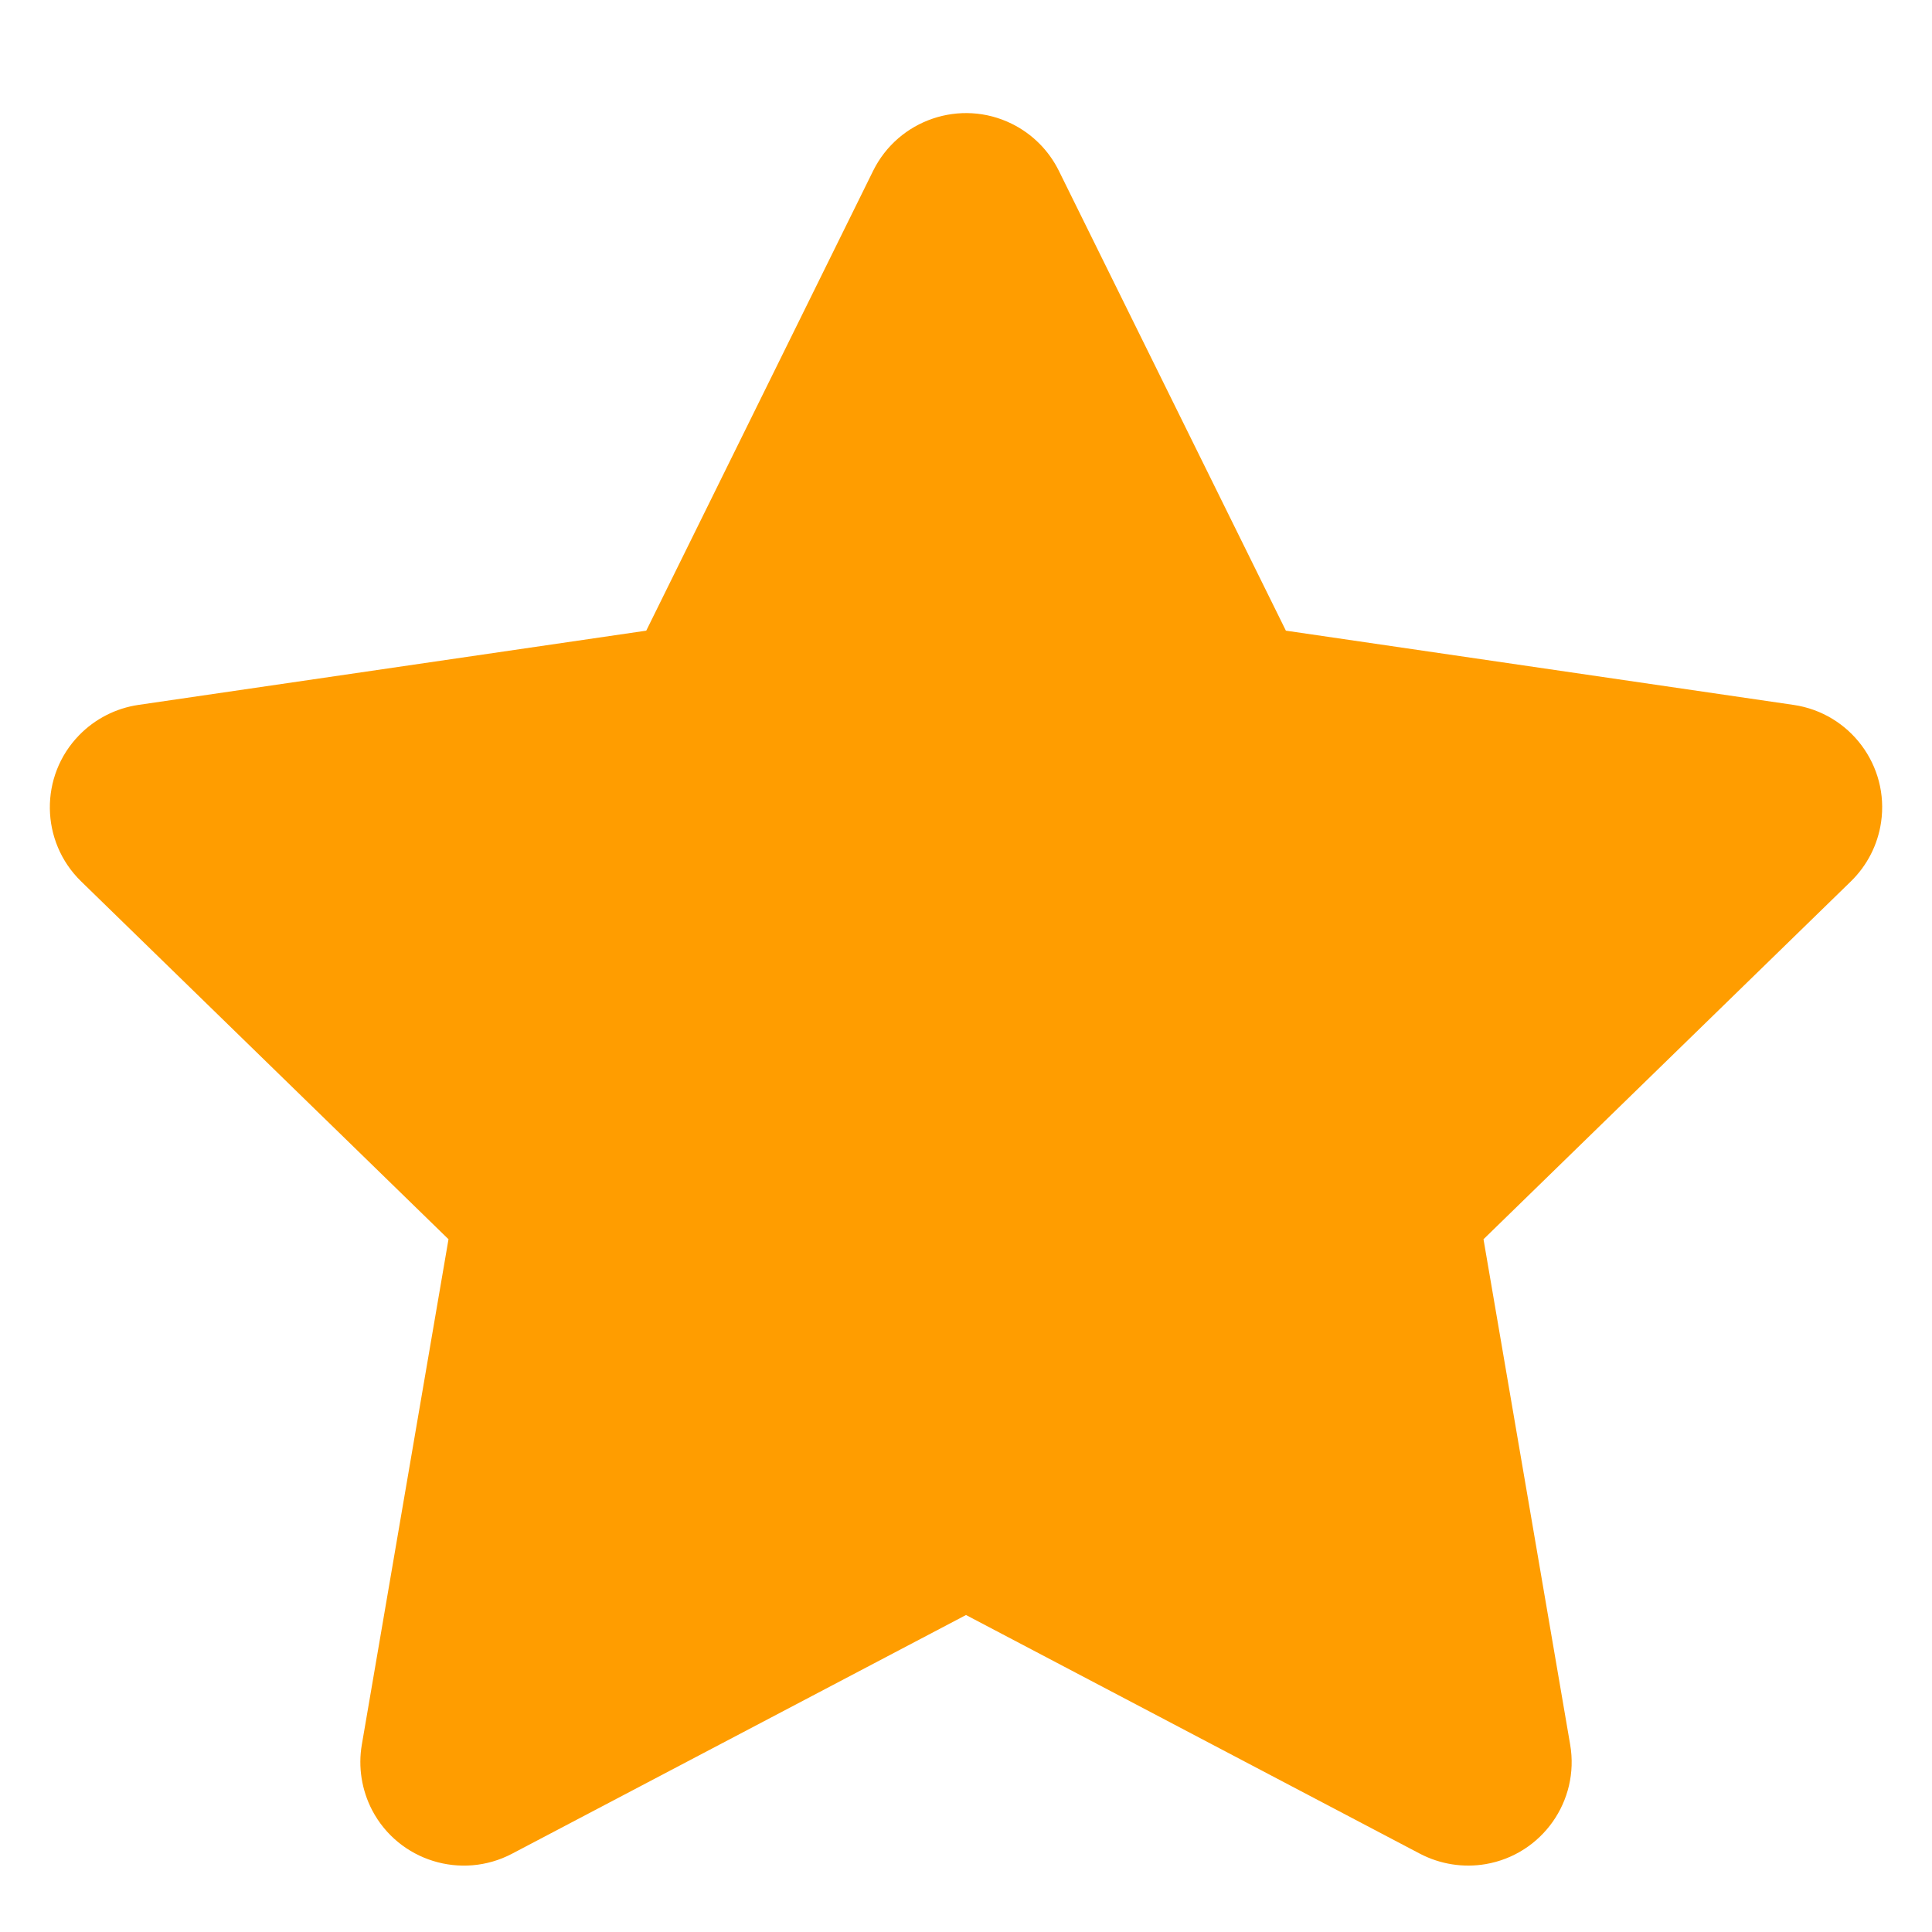 <svg width="14" height="14" viewBox="0 0 14 14" fill="none" xmlns="http://www.w3.org/2000/svg">
<path fill-rule="evenodd" clip-rule="evenodd" d="M9.318 4.57L12.997 5.108C13.407 5.168 13.691 5.549 13.631 5.958C13.607 6.122 13.53 6.272 13.412 6.387L10.75 8.98L11.378 12.642C11.448 13.05 11.174 13.438 10.766 13.508C10.603 13.536 10.436 13.509 10.29 13.433L7 11.703L3.71 13.433C3.344 13.625 2.89 13.485 2.697 13.118C2.621 12.972 2.594 12.805 2.622 12.642L3.25 8.98L0.588 6.387C0.291 6.098 0.285 5.623 0.574 5.327C0.689 5.209 0.84 5.132 1.003 5.108L4.683 4.57L6.327 1.238C6.511 0.866 6.961 0.714 7.332 0.897C7.48 0.97 7.6 1.09 7.673 1.238L9.318 4.57Z" fill="#FF9D00"/>
</svg>
